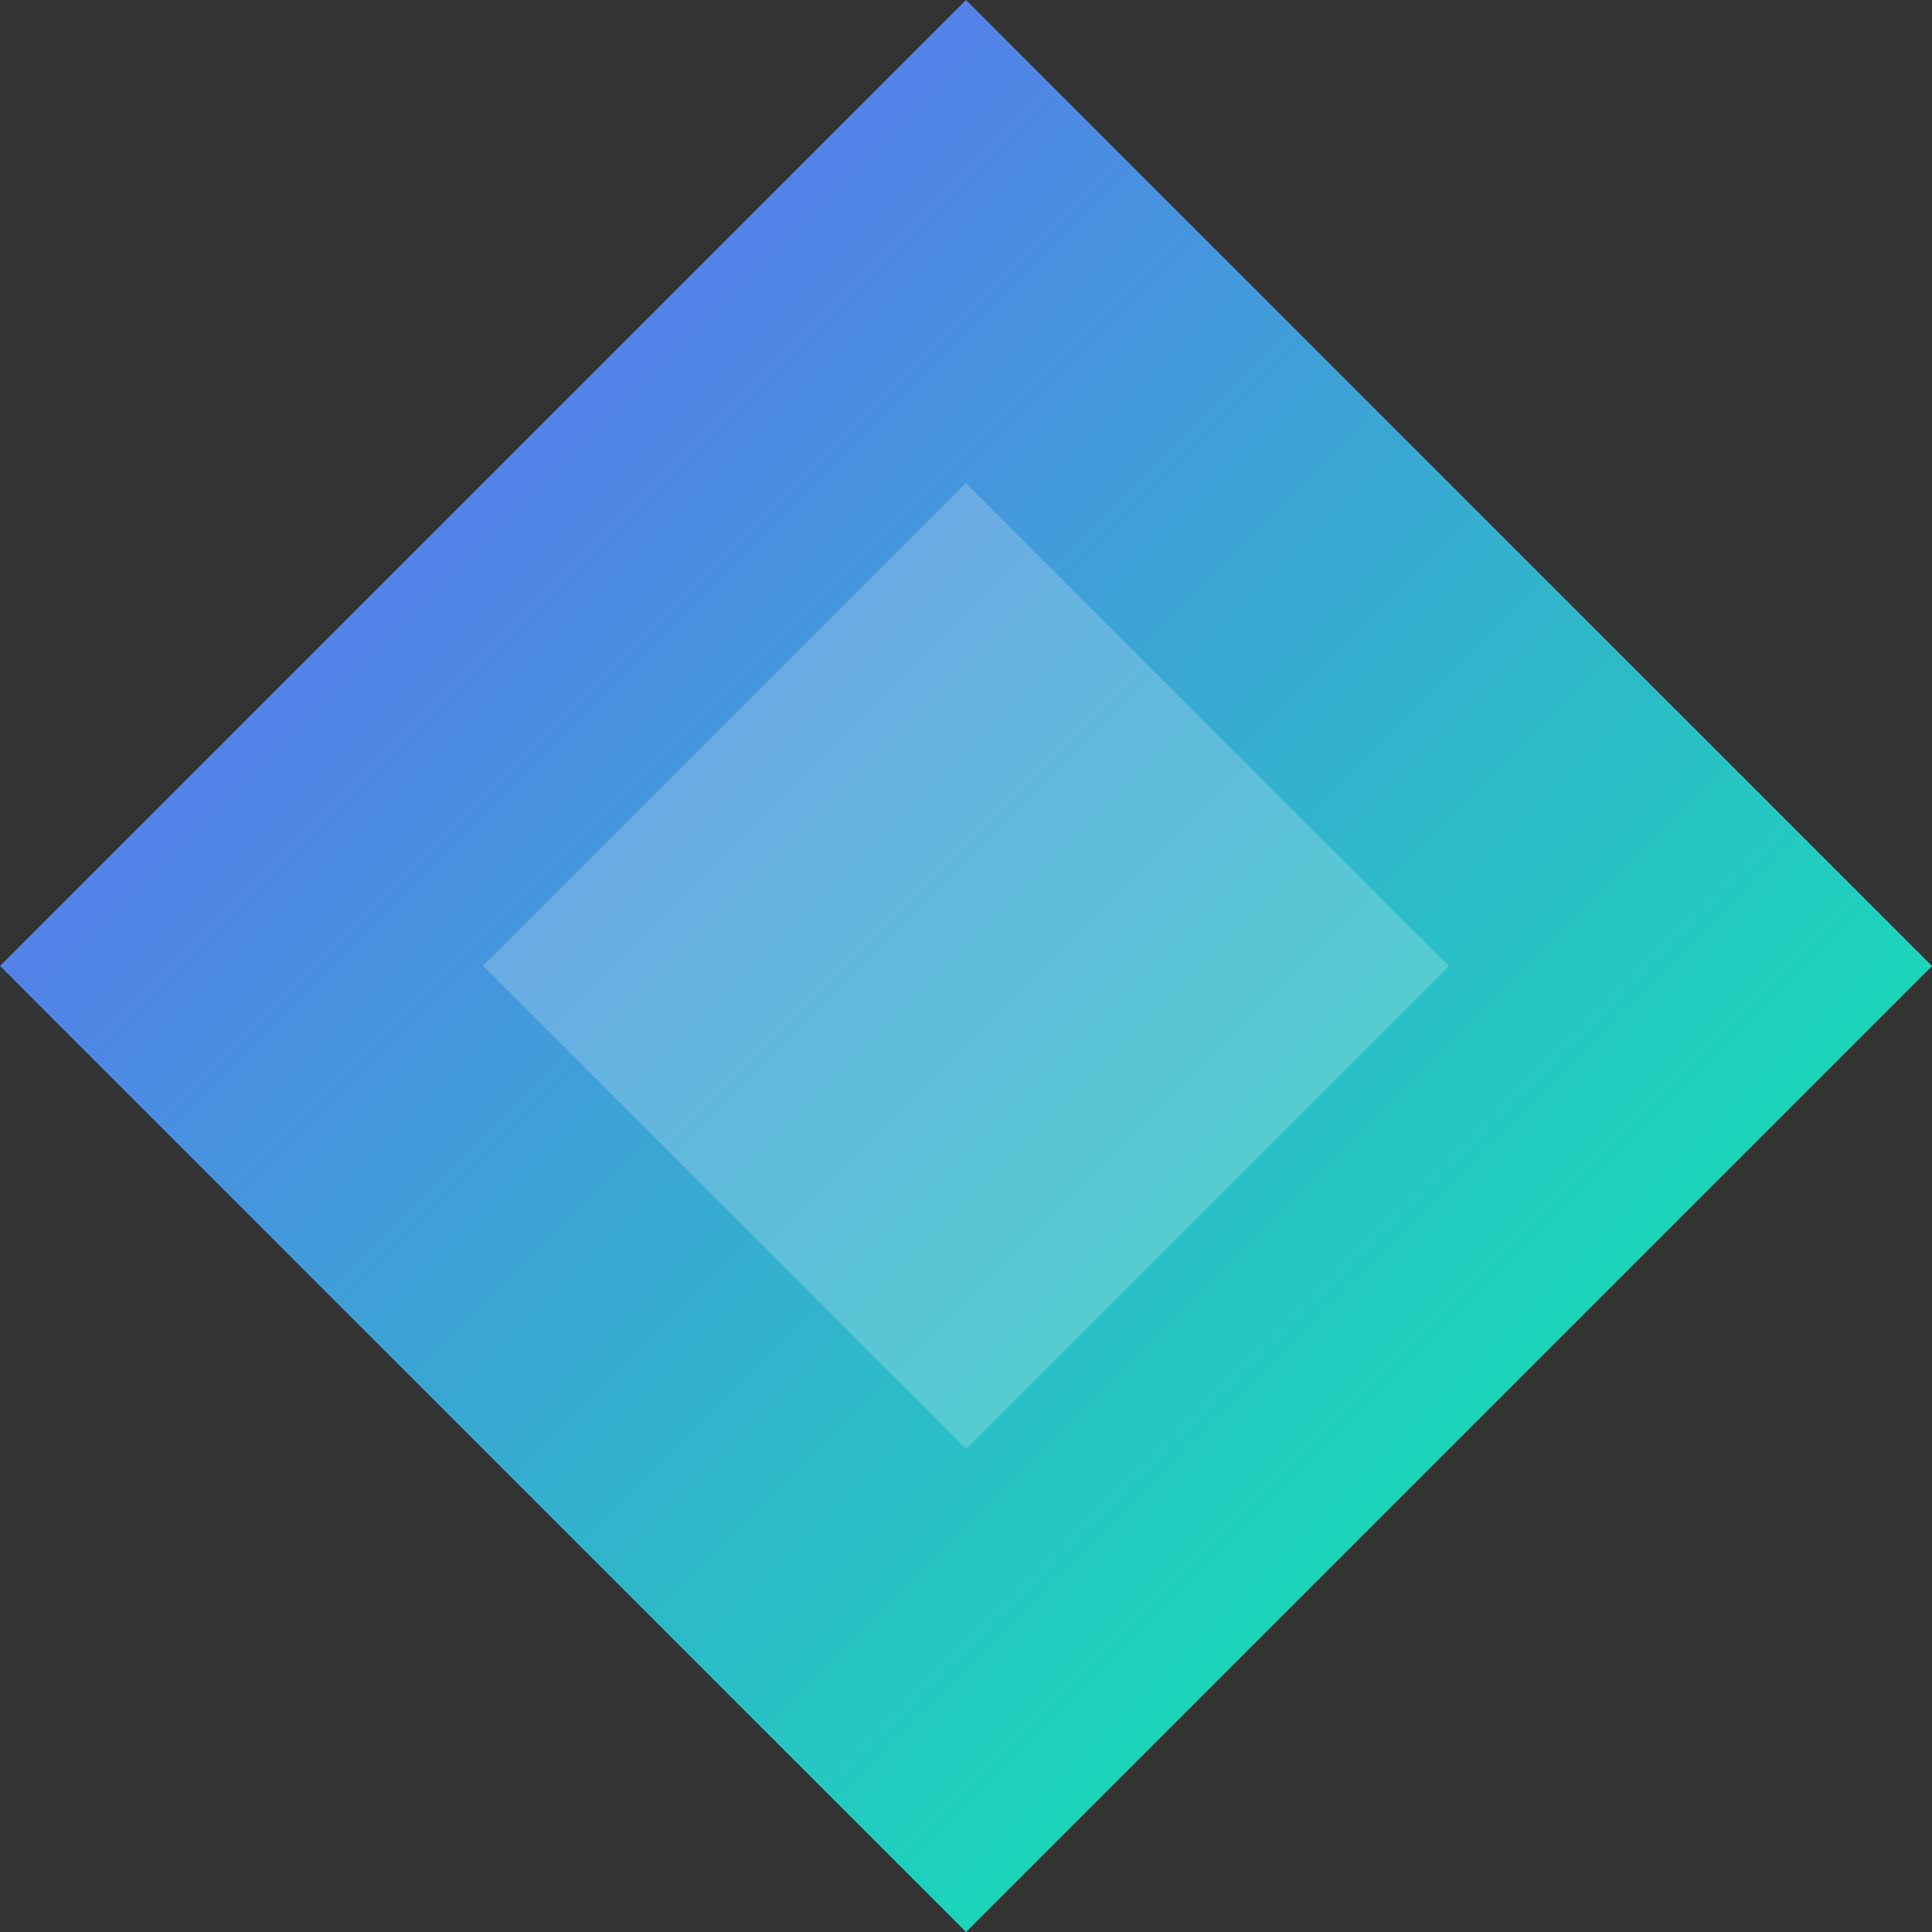 <svg width="40" height="40" viewBox="0 0 40 40" fill="none" xmlns="http://www.w3.org/2000/svg">
    <rect x="0" y="0" width="40" height="40" fill="#333333" stroke="none"/>
    <path d="M20 0L40 20L20 40L0 20L20 0Z" fill="url(#gradient)"/>
    <path d="M20 10L30 20L20 30L10 20L20 10Z" fill="white" fill-opacity="0.2"/>
    <defs>
        <linearGradient id="gradient" x1="0" y1="0" x2="40" y2="40" gradientUnits="userSpaceOnUse">
            <stop offset="0%" stop-color="#6e57ff"/>
            <stop offset="100%" stop-color="#00ffa3"/>
        </linearGradient>
    </defs>
</svg> 